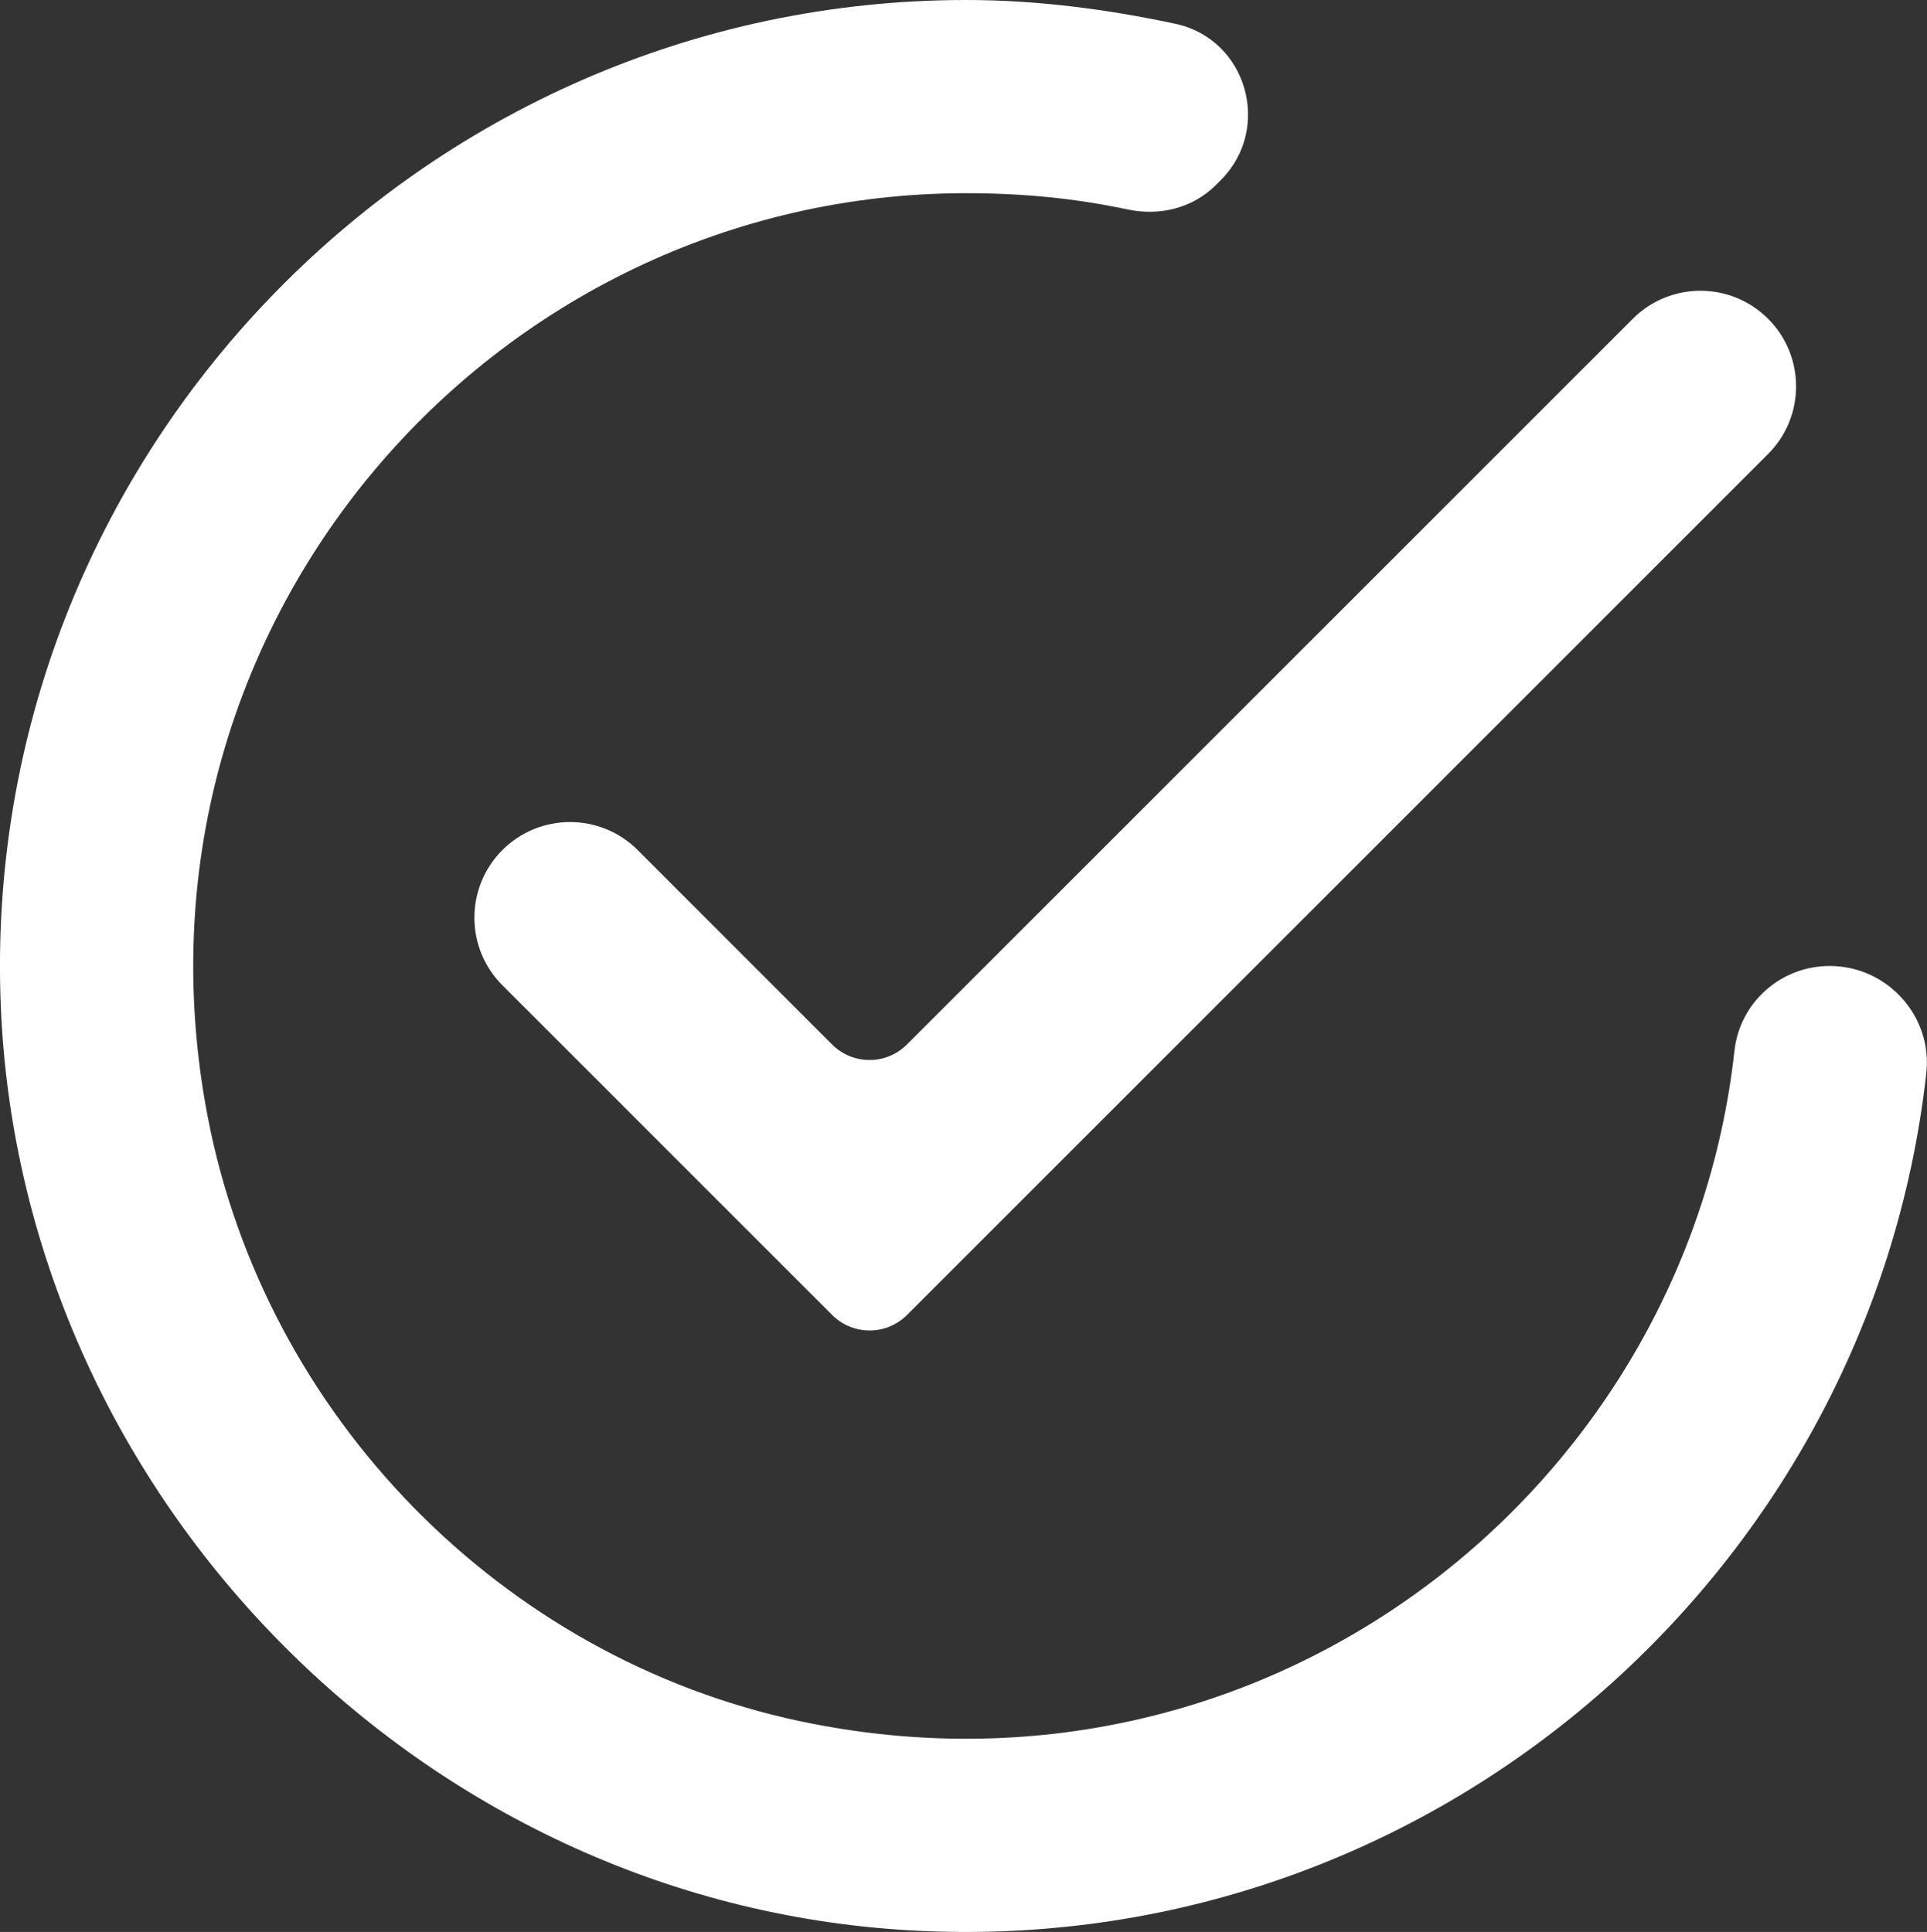 <?xml version="1.0" encoding="utf-8"?>
<!-- Generator: Adobe Illustrator 18.1.1, SVG Export Plug-In . SVG Version: 6.00 Build 0)  -->
<svg version="1.1" id="Layer_1" xmlns="http://www.w3.org/2000/svg" xmlns:xlink="http://www.w3.org/1999/xlink" x="0px" y="0px"
	 viewBox="0 0 24.931 25" style="enable-background:new 0 0 24.931 25;" xml:space="preserve">
<rect x="0" y="0" width="24.931" height="25" fill="#333333" stroke="none"/>
<path id="checkmark-circle.svg" style="fill:#FFFFFF;" d="M6.5,11L6.5,11c-0.483,0.483-0.483,1.267,0,1.75l4.266,4.266
	c0.268,0.268,0.701,0.268,0.969,0L22.875,5.875c0.483-0.483,0.483-1.267,0-1.75l0,0c-0.483-0.483-1.267-0.483-1.75,0l-9.391,9.391
	c-0.268,0.268-0.701,0.268-0.969,0L8.25,11C7.767,10.517,6.983,10.517,6.5,11z M22.44,13.597c-0.626,5.675-6.051,9.959-12.097,8.674
	c-3.856-0.82-6.915-3.954-7.657-7.826C1.472,8.102,6.364,2.5,12.5,2.5c0.75,0,1.43,0.07,2.092,0.211
	c0.412,0.087,0.84-0.018,1.138-0.316l0.064-0.064c0.669-0.669,0.339-1.824-0.586-2.023C14.319,0.118,13.41,0,12.5,0
	C5.447,0-0.291,5.92,0.011,13.037c0.266,6.262,5.332,11.484,11.583,11.931c6.804,0.486,12.6-4.56,13.328-11.08
	c0.083-0.739-0.506-1.388-1.25-1.388h0C23.042,12.5,22.509,12.97,22.44,13.597z"/>
</svg>
